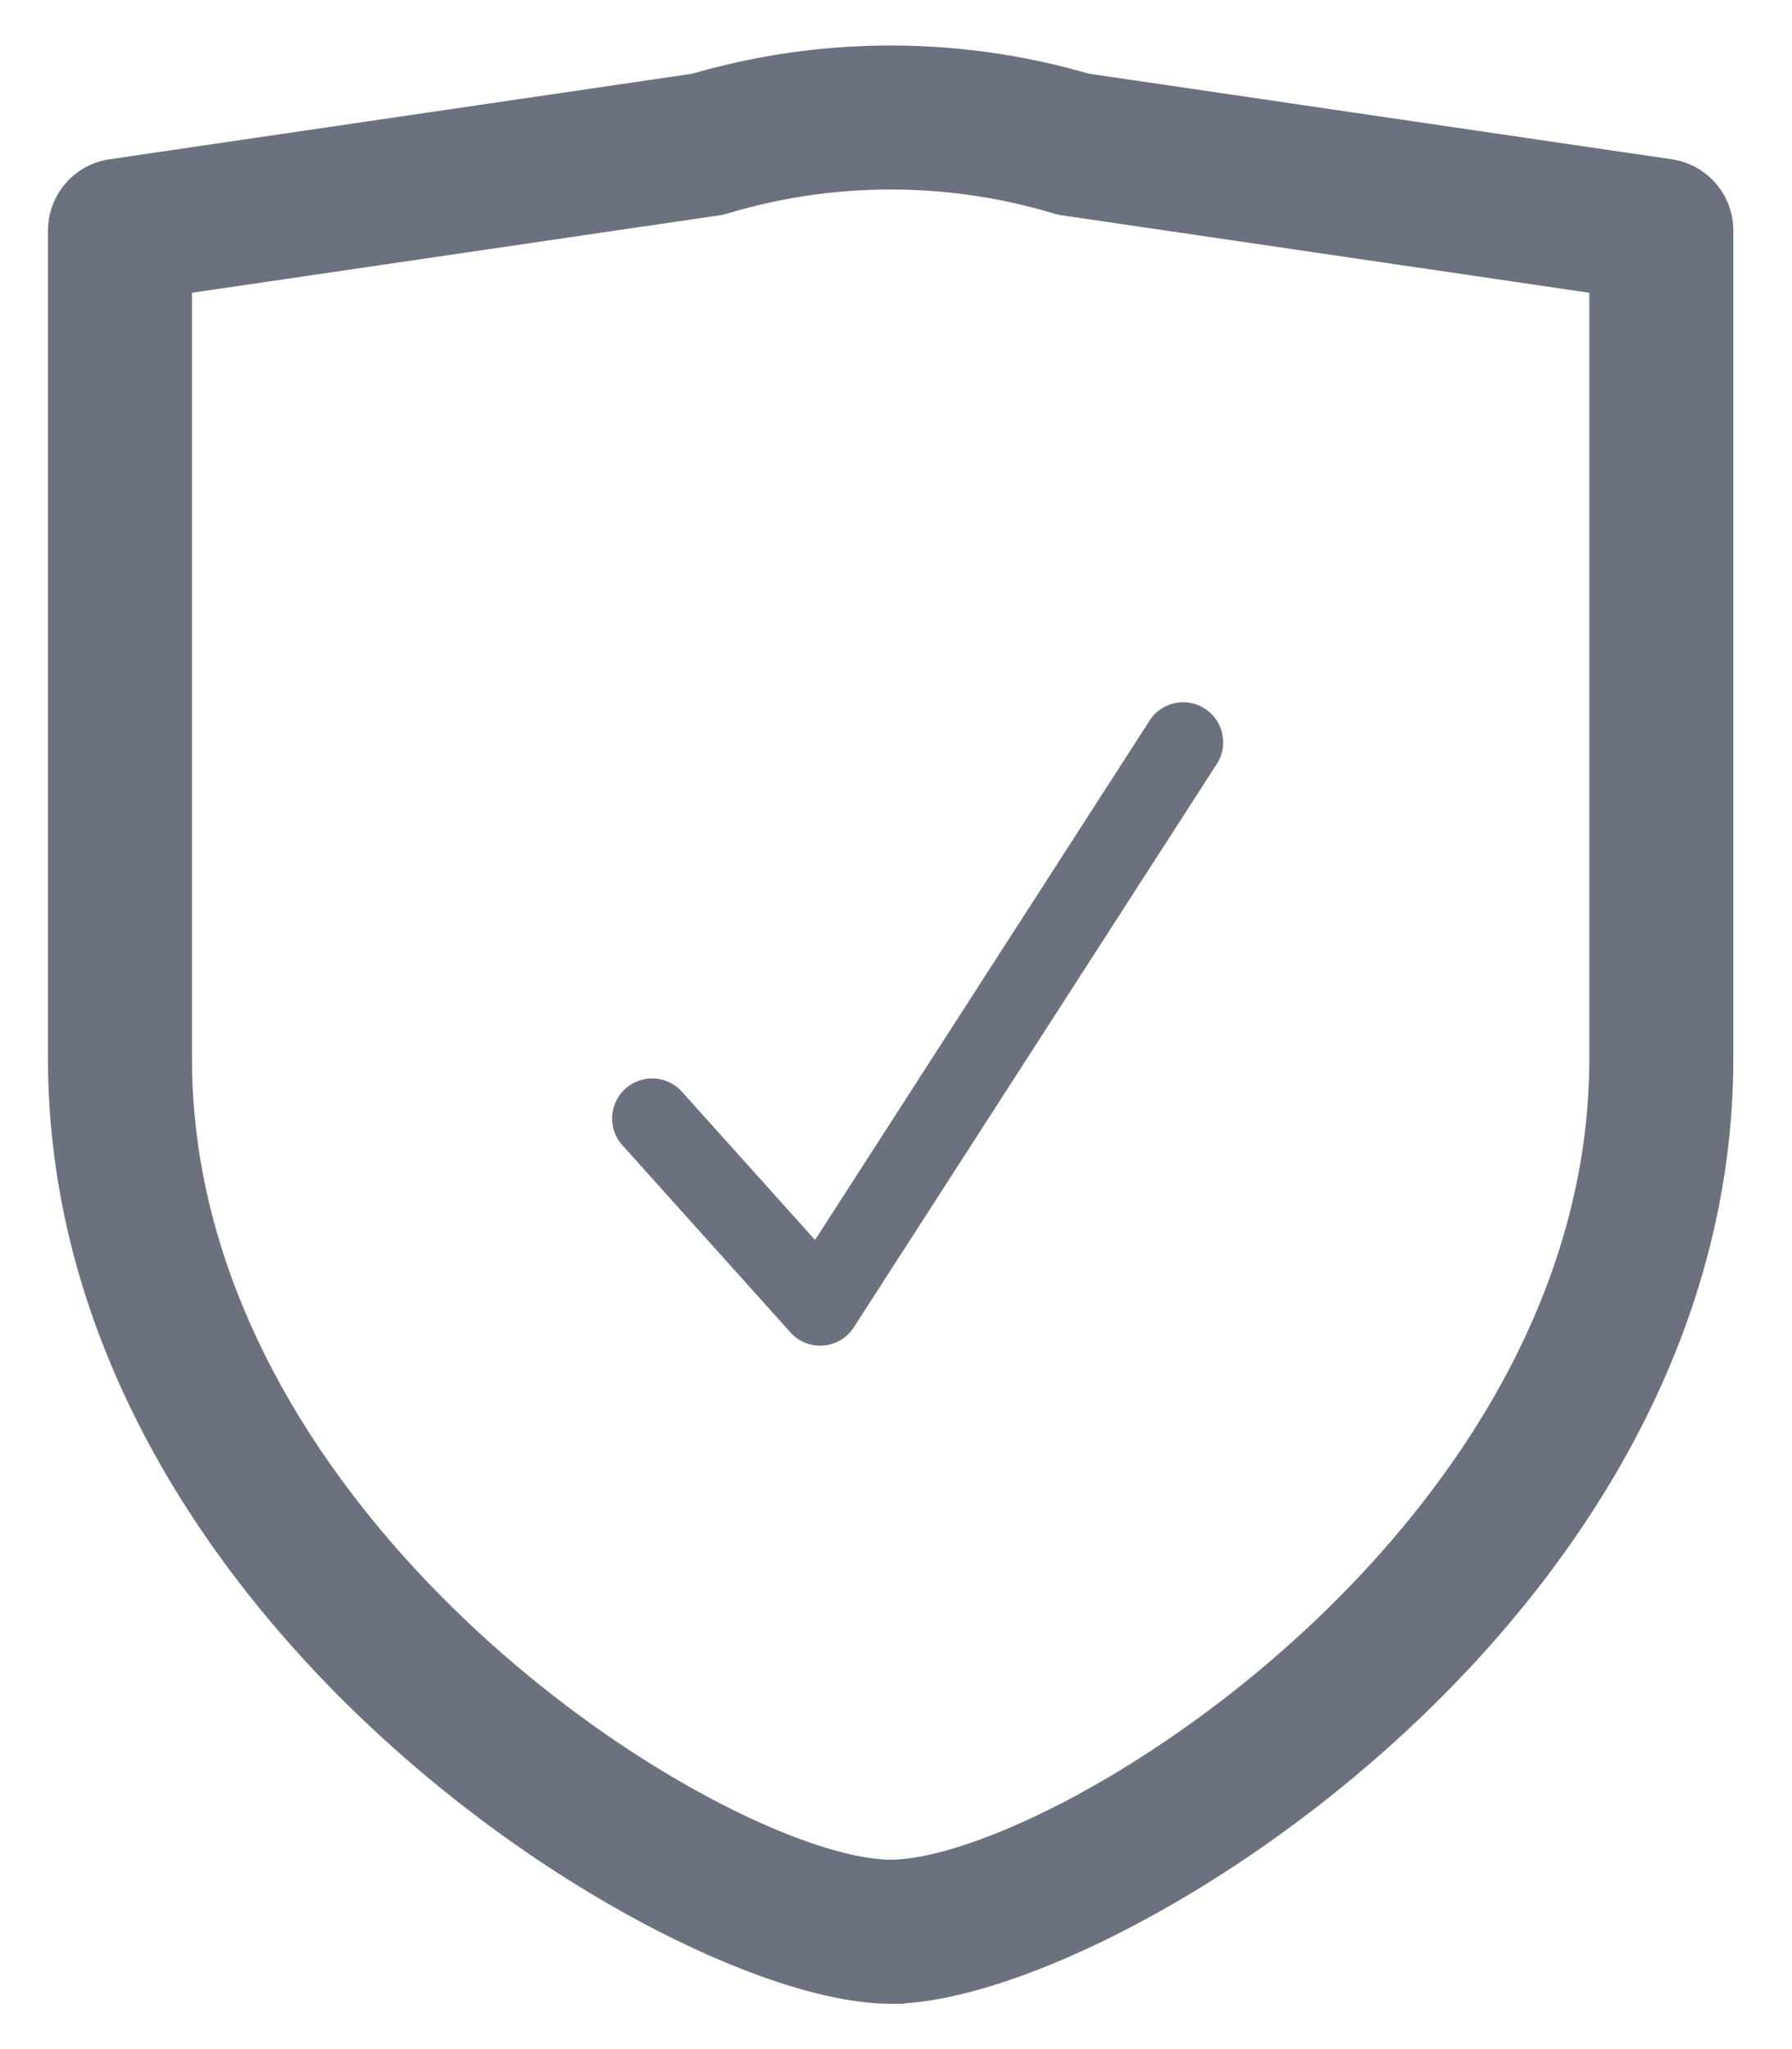 <svg xmlns="http://www.w3.org/2000/svg" width="28" height="32" viewBox="0 0 28 32">
    <g fill="#6C717D" fill-rule="nonzero">
        <path stroke="#6C717D" d="M13.917 30.792c3.158 0 12.666-5.76 12.666-14.262V3.6a.625.625 0 0 0-.534-.618L16.904 1.64a10.612 10.612 0 0 0-5.975 0L1.784 2.982a.625.625 0 0 0-.534.618v12.93c0 8.502 9.509 14.262 12.667 14.262zM2.5 4.14l8.655-1.27a.57.57 0 0 0 .087-.02 9.357 9.357 0 0 1 5.35 0 .57.57 0 0 0 .088.02l8.653 1.27v12.39c0 7.612-8.657 13.012-11.416 13.012-2.76 0-11.417-5.4-11.417-13.012V4.14z"/>
        <path d="M12.351 20.808a.625.625 0 0 0 .99-.08l5.66-8.78a.625.625 0 1 0-1.05-.677l-5.216 8.093-2.08-2.315a.625.625 0 0 0-.93.836l2.626 2.923z"/>
    </g>
</svg>
